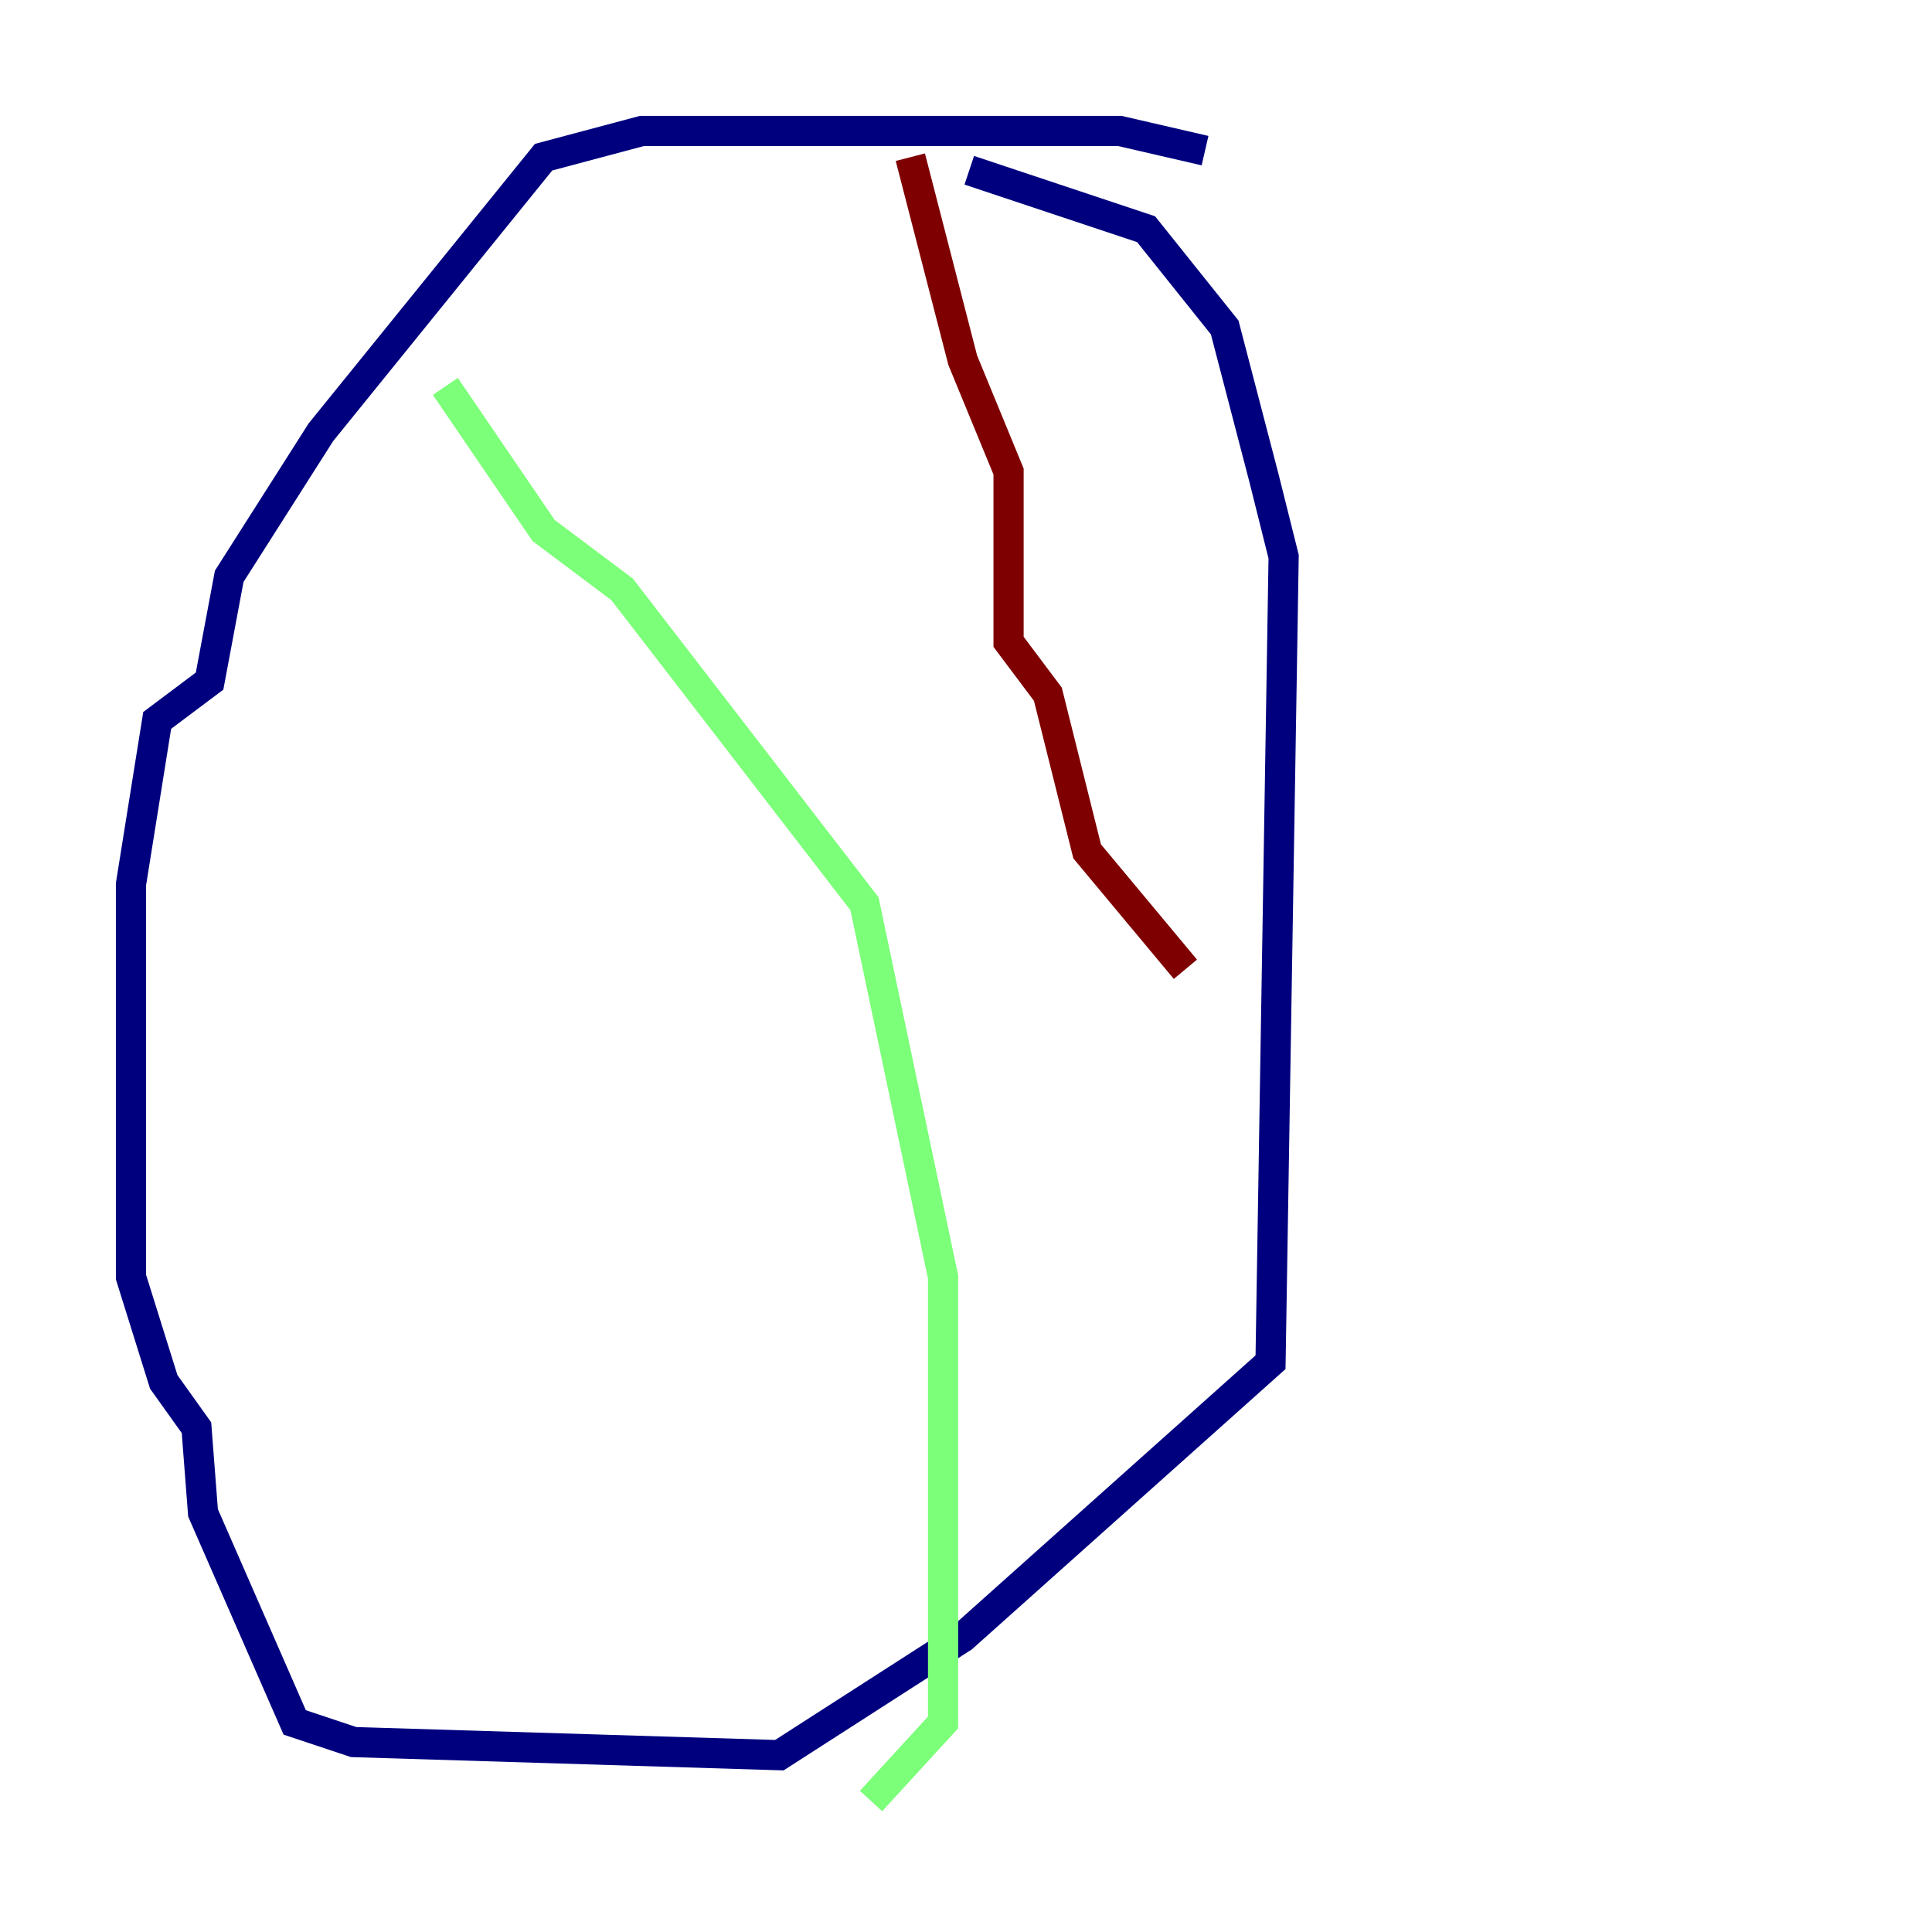 <?xml version="1.0" encoding="utf-8" ?>
<svg baseProfile="tiny" height="128" version="1.2" viewBox="0,0,128,128" width="128" xmlns="http://www.w3.org/2000/svg" xmlns:ev="http://www.w3.org/2001/xml-events" xmlns:xlink="http://www.w3.org/1999/xlink"><defs /><polyline fill="none" points="79.837,9.98 74.197,8.678 42.522,8.678 36.014,10.414 21.261,28.637 15.186,38.183 13.885,45.125 10.414,47.729 8.678,58.576 8.678,84.61 10.848,91.552 13.017,94.59 13.451,100.231 19.525,114.115 23.43,115.417 51.634,116.285 63.783,108.475 84.176,90.251 85.044,36.881 83.742,31.675 81.139,21.695 75.932,15.186 64.217,11.281" stroke="#00007f" stroke-width="2" /><polyline fill="none" points="29.505,25.6 36.014,35.146 41.22,39.051 57.275,59.878 62.481,84.61 62.481,114.115 57.709,119.322" stroke="#7cff79" stroke-width="2" /><polyline fill="none" points="60.312,10.414 63.783,23.864 66.82,31.241 66.82,42.522 69.424,45.993 72.027,56.407 78.536,64.217" stroke="#7f0000" stroke-width="2" /></svg>